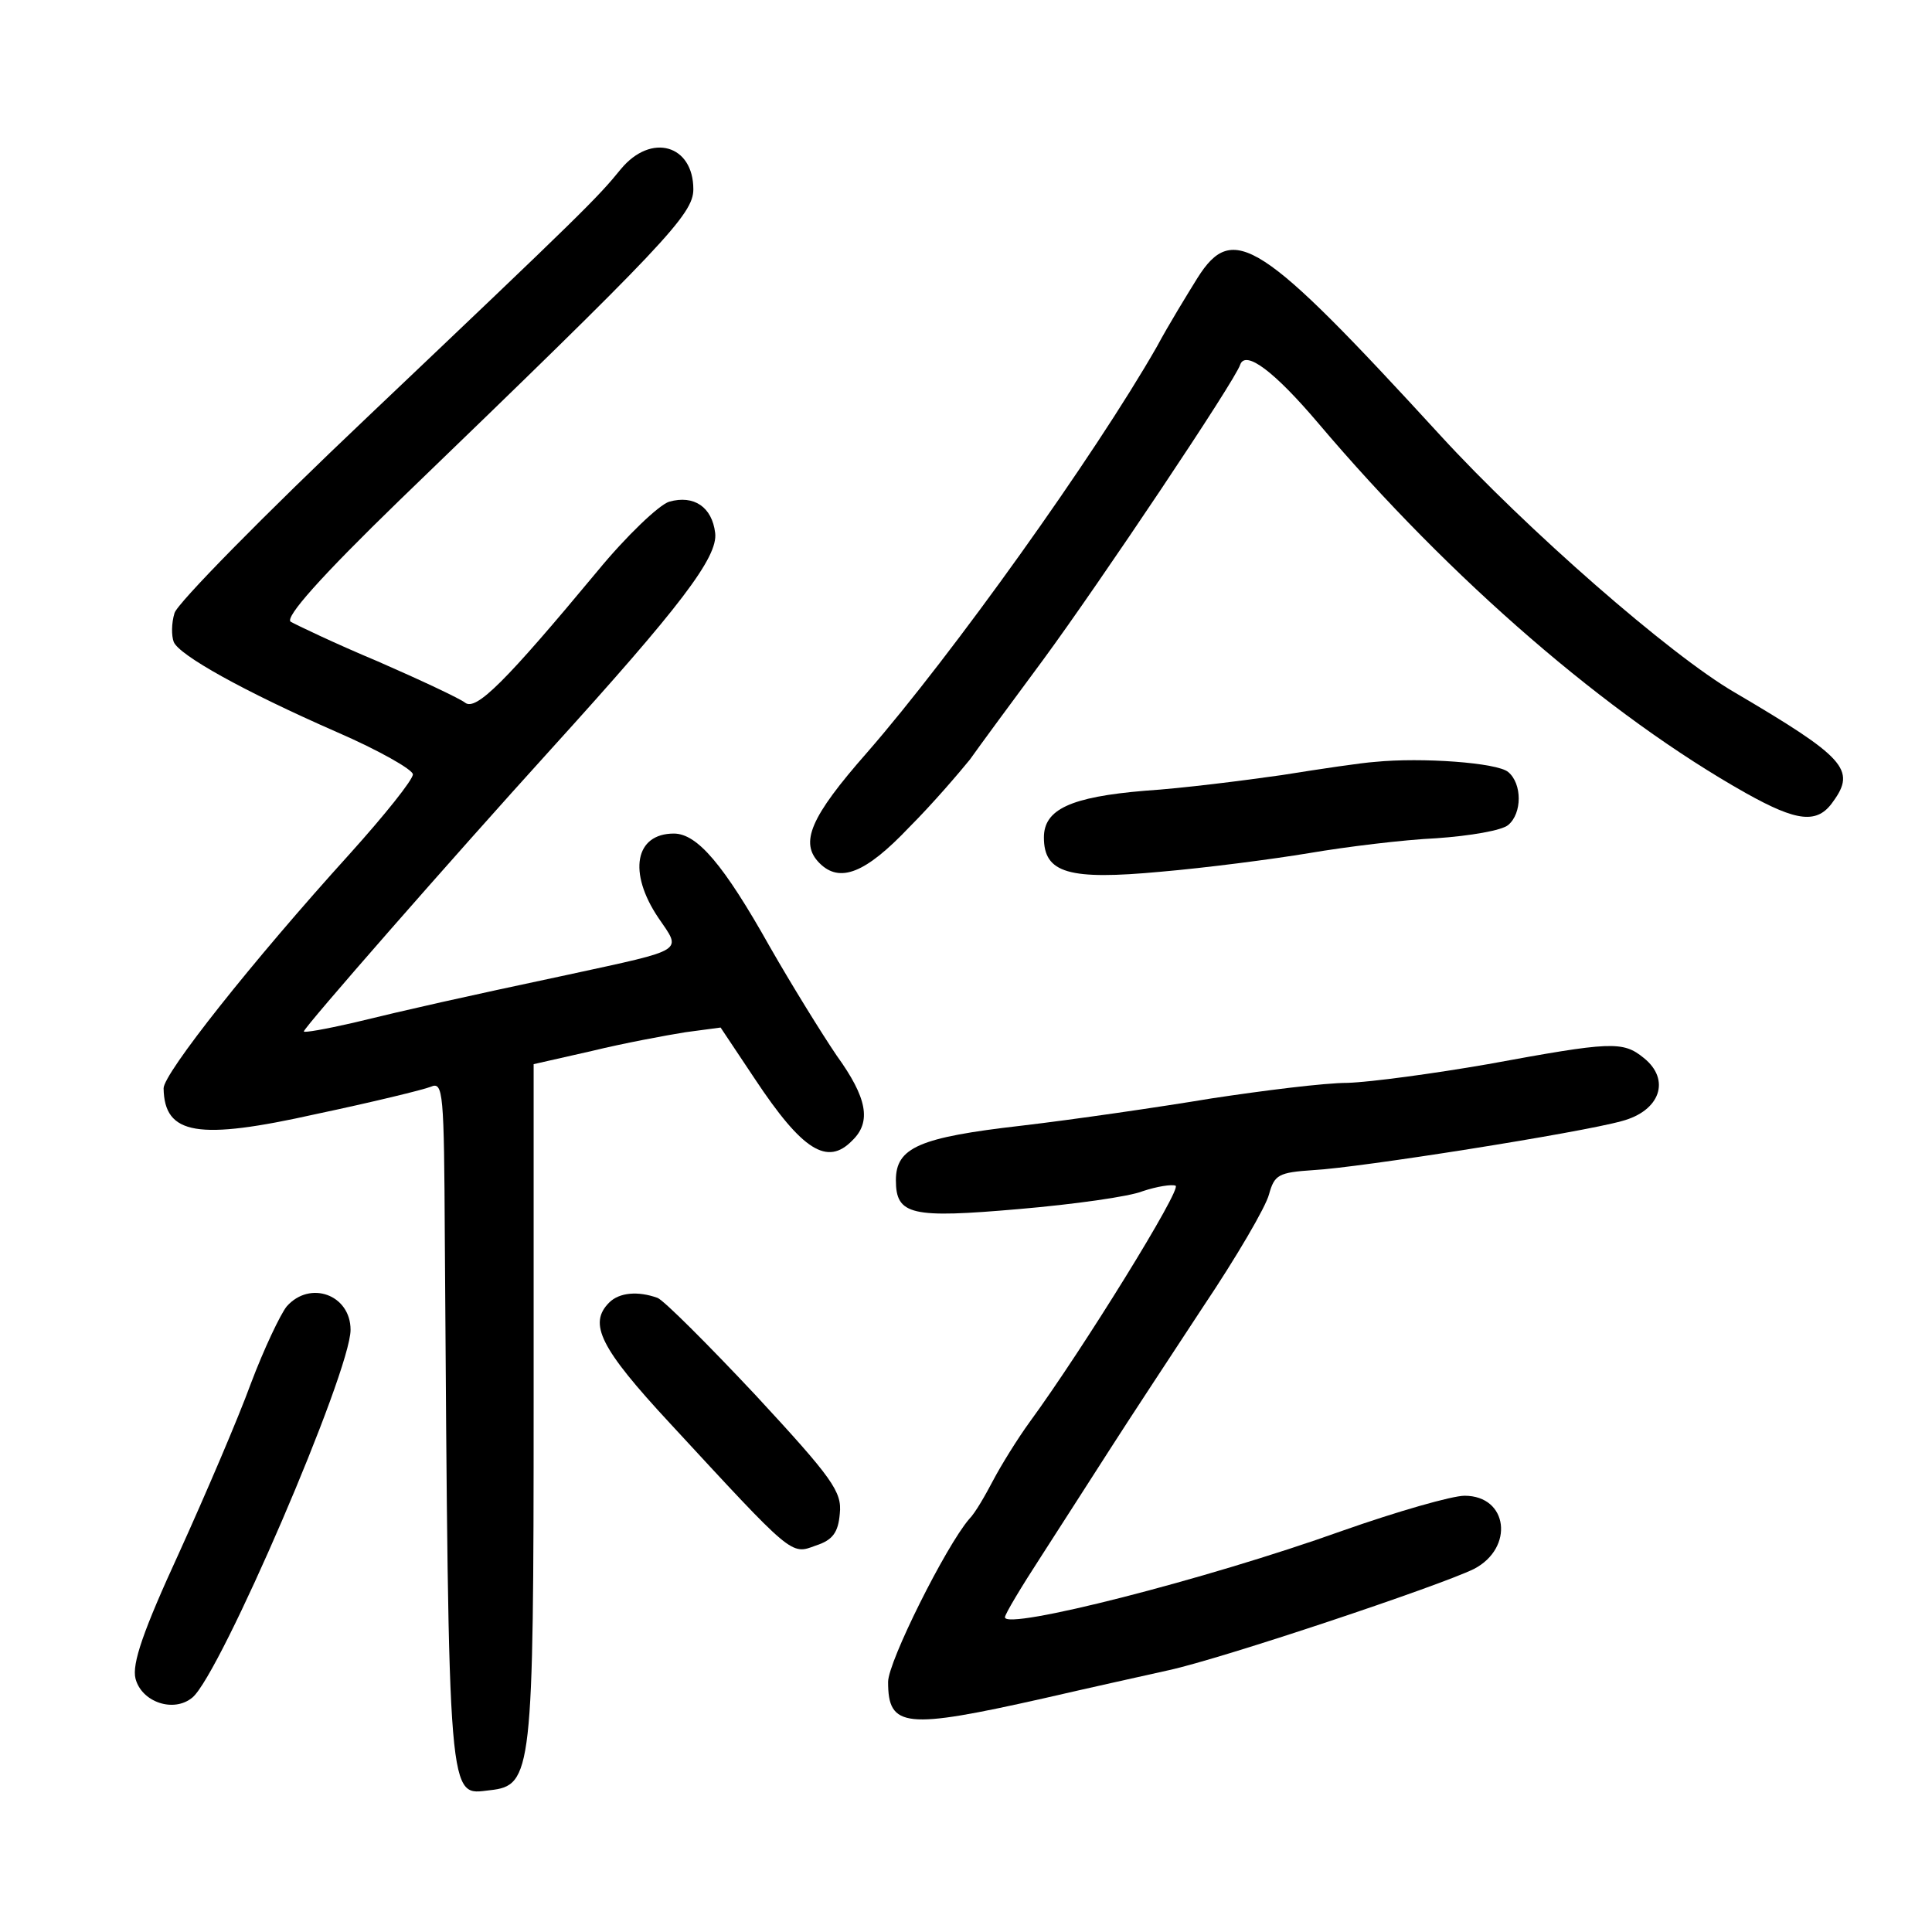 <?xml version="1.0" standalone="no"?>
<!DOCTYPE svg PUBLIC "-//W3C//DTD SVG 20010904//EN"
 "http://www.w3.org/TR/2001/REC-SVG-20010904/DTD/svg10.dtd">
<svg version="1.0" xmlns="http://www.w3.org/2000/svg"
 width="248pt" height="248pt" viewBox="0 0 248 248"
 preserveAspectRatio="xMidYMid meet">
<g transform="translate(0,248) scale(0.1,-0.1)"
fill="#000000" stroke="none">
<path d="M797 2263 c-30 -37 -48 -55 -325 -318 -133 -126 -245 -240 -248 -252
-4 -13 -4 -29 -1 -37 7 -17 89 -63 210 -116 53 -23 97 -48 97 -54 0 -7 -36
-52 -81 -102 -126 -139 -239 -282 -239 -301 1 -60 44 -67 196 -33 71 15 137
31 147 35 16 7 17 -7 18 -196 5 -737 4 -713 58 -707 54 6 56 22 56 498 l0 434
75 17 c41 10 95 20 120 24 l45 6 44 -66 c61 -92 93 -112 125 -79 25 24 19 55
-20 109 -19 28 -58 91 -86 140 -59 105 -93 145 -123 145 -50 0 -59 -50 -20
-108 30 -44 37 -40 -115 -73 -141 -30 -203 -44 -277 -62 -35 -8 -63 -13 -63
-11 0 5 190 222 317 362 166 183 215 247 211 278 -4 33 -27 49 -59 40 -13 -4
-55 -44 -92 -89 -118 -142 -156 -180 -170 -169 -6 5 -57 29 -112 53 -55 23
-105 47 -112 51 -7 6 38 57 140 156 341 329 377 367 377 399 0 57 -54 73 -93
26z"/>
<path d="M1537 2123 c-13 -21 -37 -60 -52 -88 -80 -140 -263 -396 -372 -521
-73 -83 -87 -116 -61 -142 26 -26 59 -13 115 46 31 31 65 71 78 87 12 17 54
74 94 128 72 98 247 359 253 379 7 19 44 -9 100 -75 171 -202 373 -376 549
-475 66 -37 92 -40 112 -11 30 41 15 57 -126 140 -83 48 -268 210 -378 330
-231 252 -266 275 -312 202z"/>
<path d="M1765 1502 c-16 -1 -70 -9 -120 -17 -49 -7 -128 -17 -175 -20 -96 -8
-130 -24 -130 -60 0 -46 32 -55 150 -44 58 5 143 16 191 24 47 8 120 17 163
19 43 3 84 10 92 17 18 15 18 53 0 68 -14 12 -111 19 -171 13z"/>
<path d="M1910 1114 c-69 -12 -150 -23 -180 -24 -30 0 -109 -10 -175 -20 -66
-11 -176 -27 -244 -35 -131 -15 -161 -28 -161 -70 0 -45 20 -49 158 -37 70 6
142 16 159 23 18 6 37 9 42 7 9 -3 -119 -210 -187 -303 -16 -22 -37 -56 -47
-75 -10 -19 -23 -42 -31 -50 -30 -35 -104 -183 -104 -209 0 -59 22 -61 200
-21 52 12 124 28 160 36 69 15 347 108 392 130 52 27 44 94 -12 94 -16 0 -86
-20 -157 -45 -176 -63 -433 -128 -433 -111 0 4 21 39 47 79 25 39 65 101 88
137 23 36 77 118 119 182 43 64 81 129 85 145 7 25 12 28 57 31 58 3 343 48
396 63 49 13 63 53 28 81 -27 22 -42 21 -200 -8z"/>
<path d="M368 803 c-8 -10 -29 -54 -46 -99 -16 -44 -58 -142 -92 -217 -46
-100 -61 -143 -56 -162 8 -30 49 -44 73 -24 36 30 203 418 203 472 0 45 -52
64 -82 30z"/>
<path d="M782 808 c-27 -27 -12 -58 78 -155 158 -171 155 -169 187 -157 22 7
29 17 31 41 3 28 -9 45 -108 152 -61 65 -118 122 -126 125 -25 9 -49 7 -62 -6z"/>
</g>
</svg>
